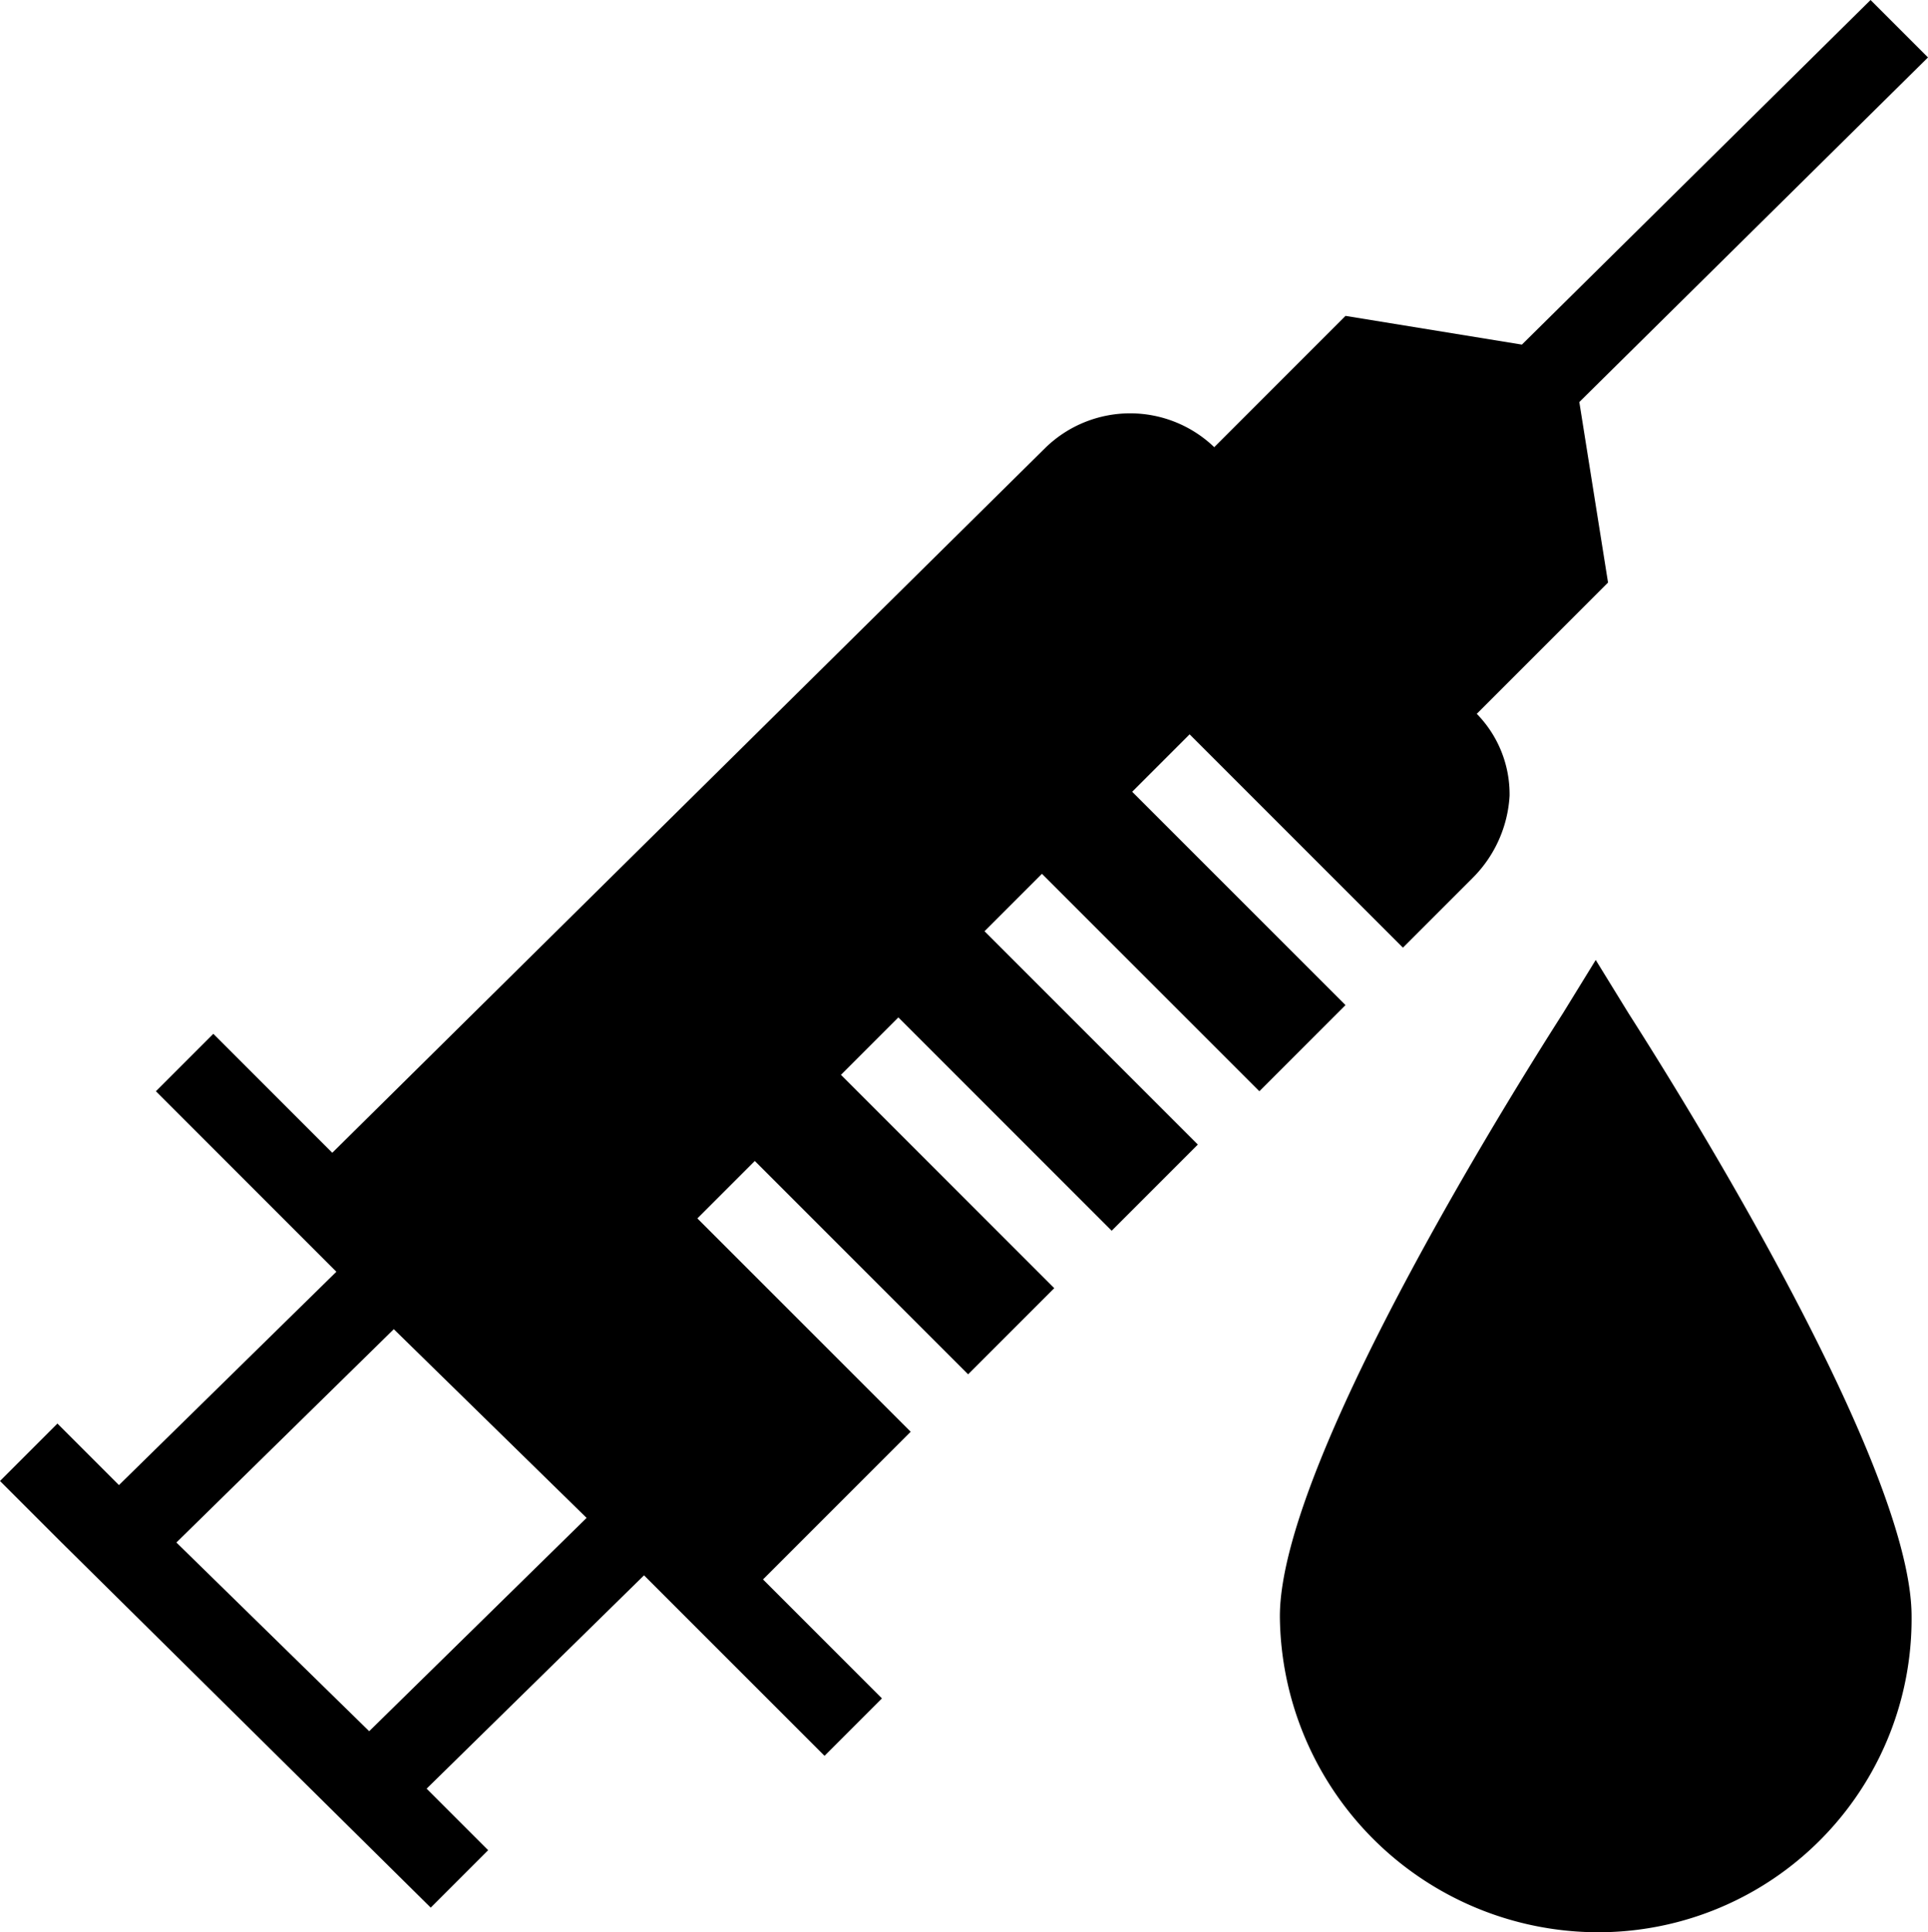 <svg xmlns="http://www.w3.org/2000/svg" width="23.5" height="23.55" viewBox="0 0 23.5 23.55">
  <g id="_5978314_corona_coronavirus_health_injection_medical_icon" data-name="5978314_corona_coronavirus_health_injection_medical_icon" transform="translate(-0.5 -0.5)">
    <path id="Caminho_56" data-name="Caminho 56" d="M15.85,13.8l1.05-1.05-2.6-2.6.7-.7,2.6,2.6.85-.85a1.54,1.54,0,0,0,.45-1,1.4,1.4,0,0,0-.4-1l1.6-1.6-.35-2.2L24,1.2,23.3.5,19.05,4.7,16.9,4.35l-1.6,1.6h0a1.48,1.48,0,0,0-2.05,0l-8.7,8.6L3.1,13.1l-.7.7,1.45,1.45h0L4.6,16,1.95,18.6l-.75-.75-.7.7.75.75,4.5,4.45.7-.7L5.7,22.3l2.65-2.6,2.2,2.2.7-.7L9.8,19.75l1.8-1.8L9,15.35l.7-.7,2.6,2.6,1.05-1.05-2.6-2.6.7-.7,2.6,2.6,1.05-1.05-2.6-2.6.7-.7ZM5,21.6,2.65,19.3,5.3,16.7,7.65,19Z"/>
    <path id="Caminho_57" data-name="Caminho 57" d="M35.55,23.9l-.4.65c-.35.55-3.45,5.4-3.45,7.35a3.884,3.884,0,0,0,3.85,3.85A3.82,3.82,0,0,0,39.4,31.9c0-1.95-3.1-6.8-3.45-7.35Z" transform="translate(-15.6 -11.7)"/>
  </g>
</svg>

